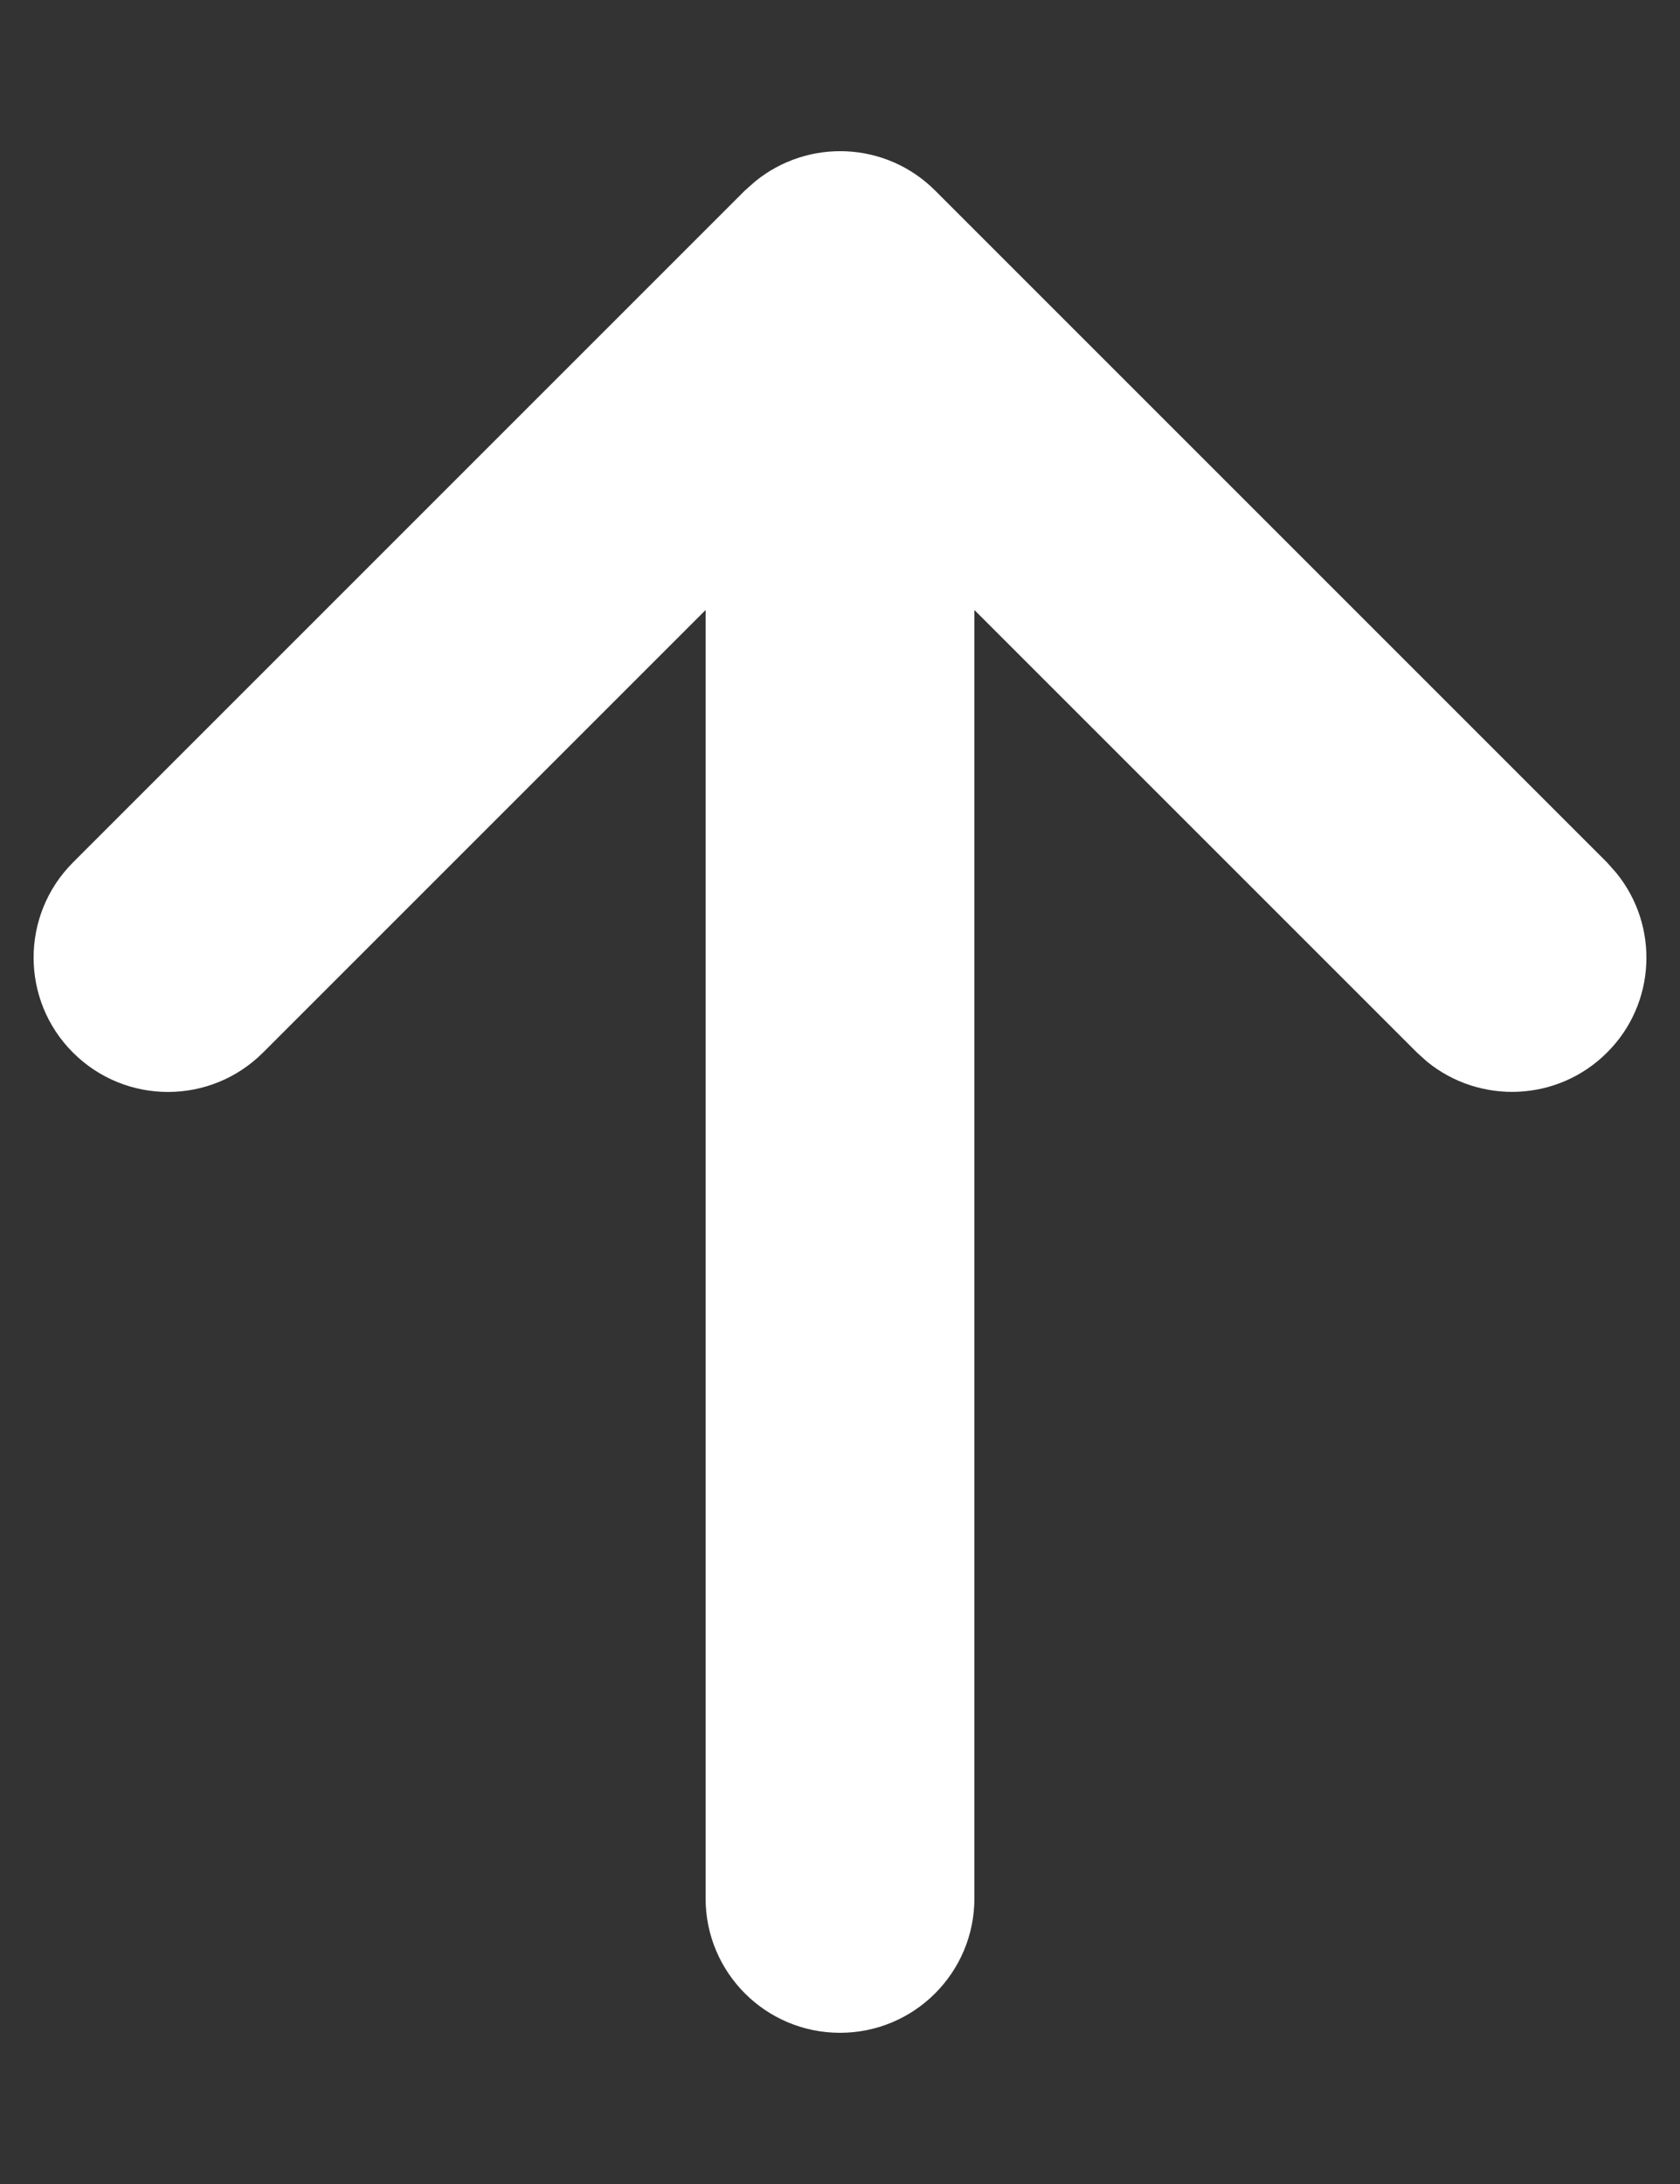<svg width="10" height="13" viewBox="0 0 10 13" fill="none" xmlns="http://www.w3.org/2000/svg">
<rect x="0" y="0" width="10" height="13" fill="#333333" stroke="none"/>
<path d="M4.2 11.3V3.631L1.566 6.265C1.253 6.578 0.747 6.578 0.434 6.265C0.122 5.953 0.122 5.447 0.434 5.134L4.434 1.134L4.495 1.08C4.81 0.823 5.273 0.841 5.566 1.134L9.566 5.134L9.62 5.195C9.877 5.509 9.859 5.973 9.566 6.265C9.273 6.558 8.81 6.576 8.495 6.32L8.434 6.265L5.8 3.631V11.3C5.8 11.742 5.442 12.1 5 12.1C4.558 12.1 4.2 11.742 4.2 11.3Z" fill="white" style="fill:white;fill-opacity:1;"/>
</svg>
